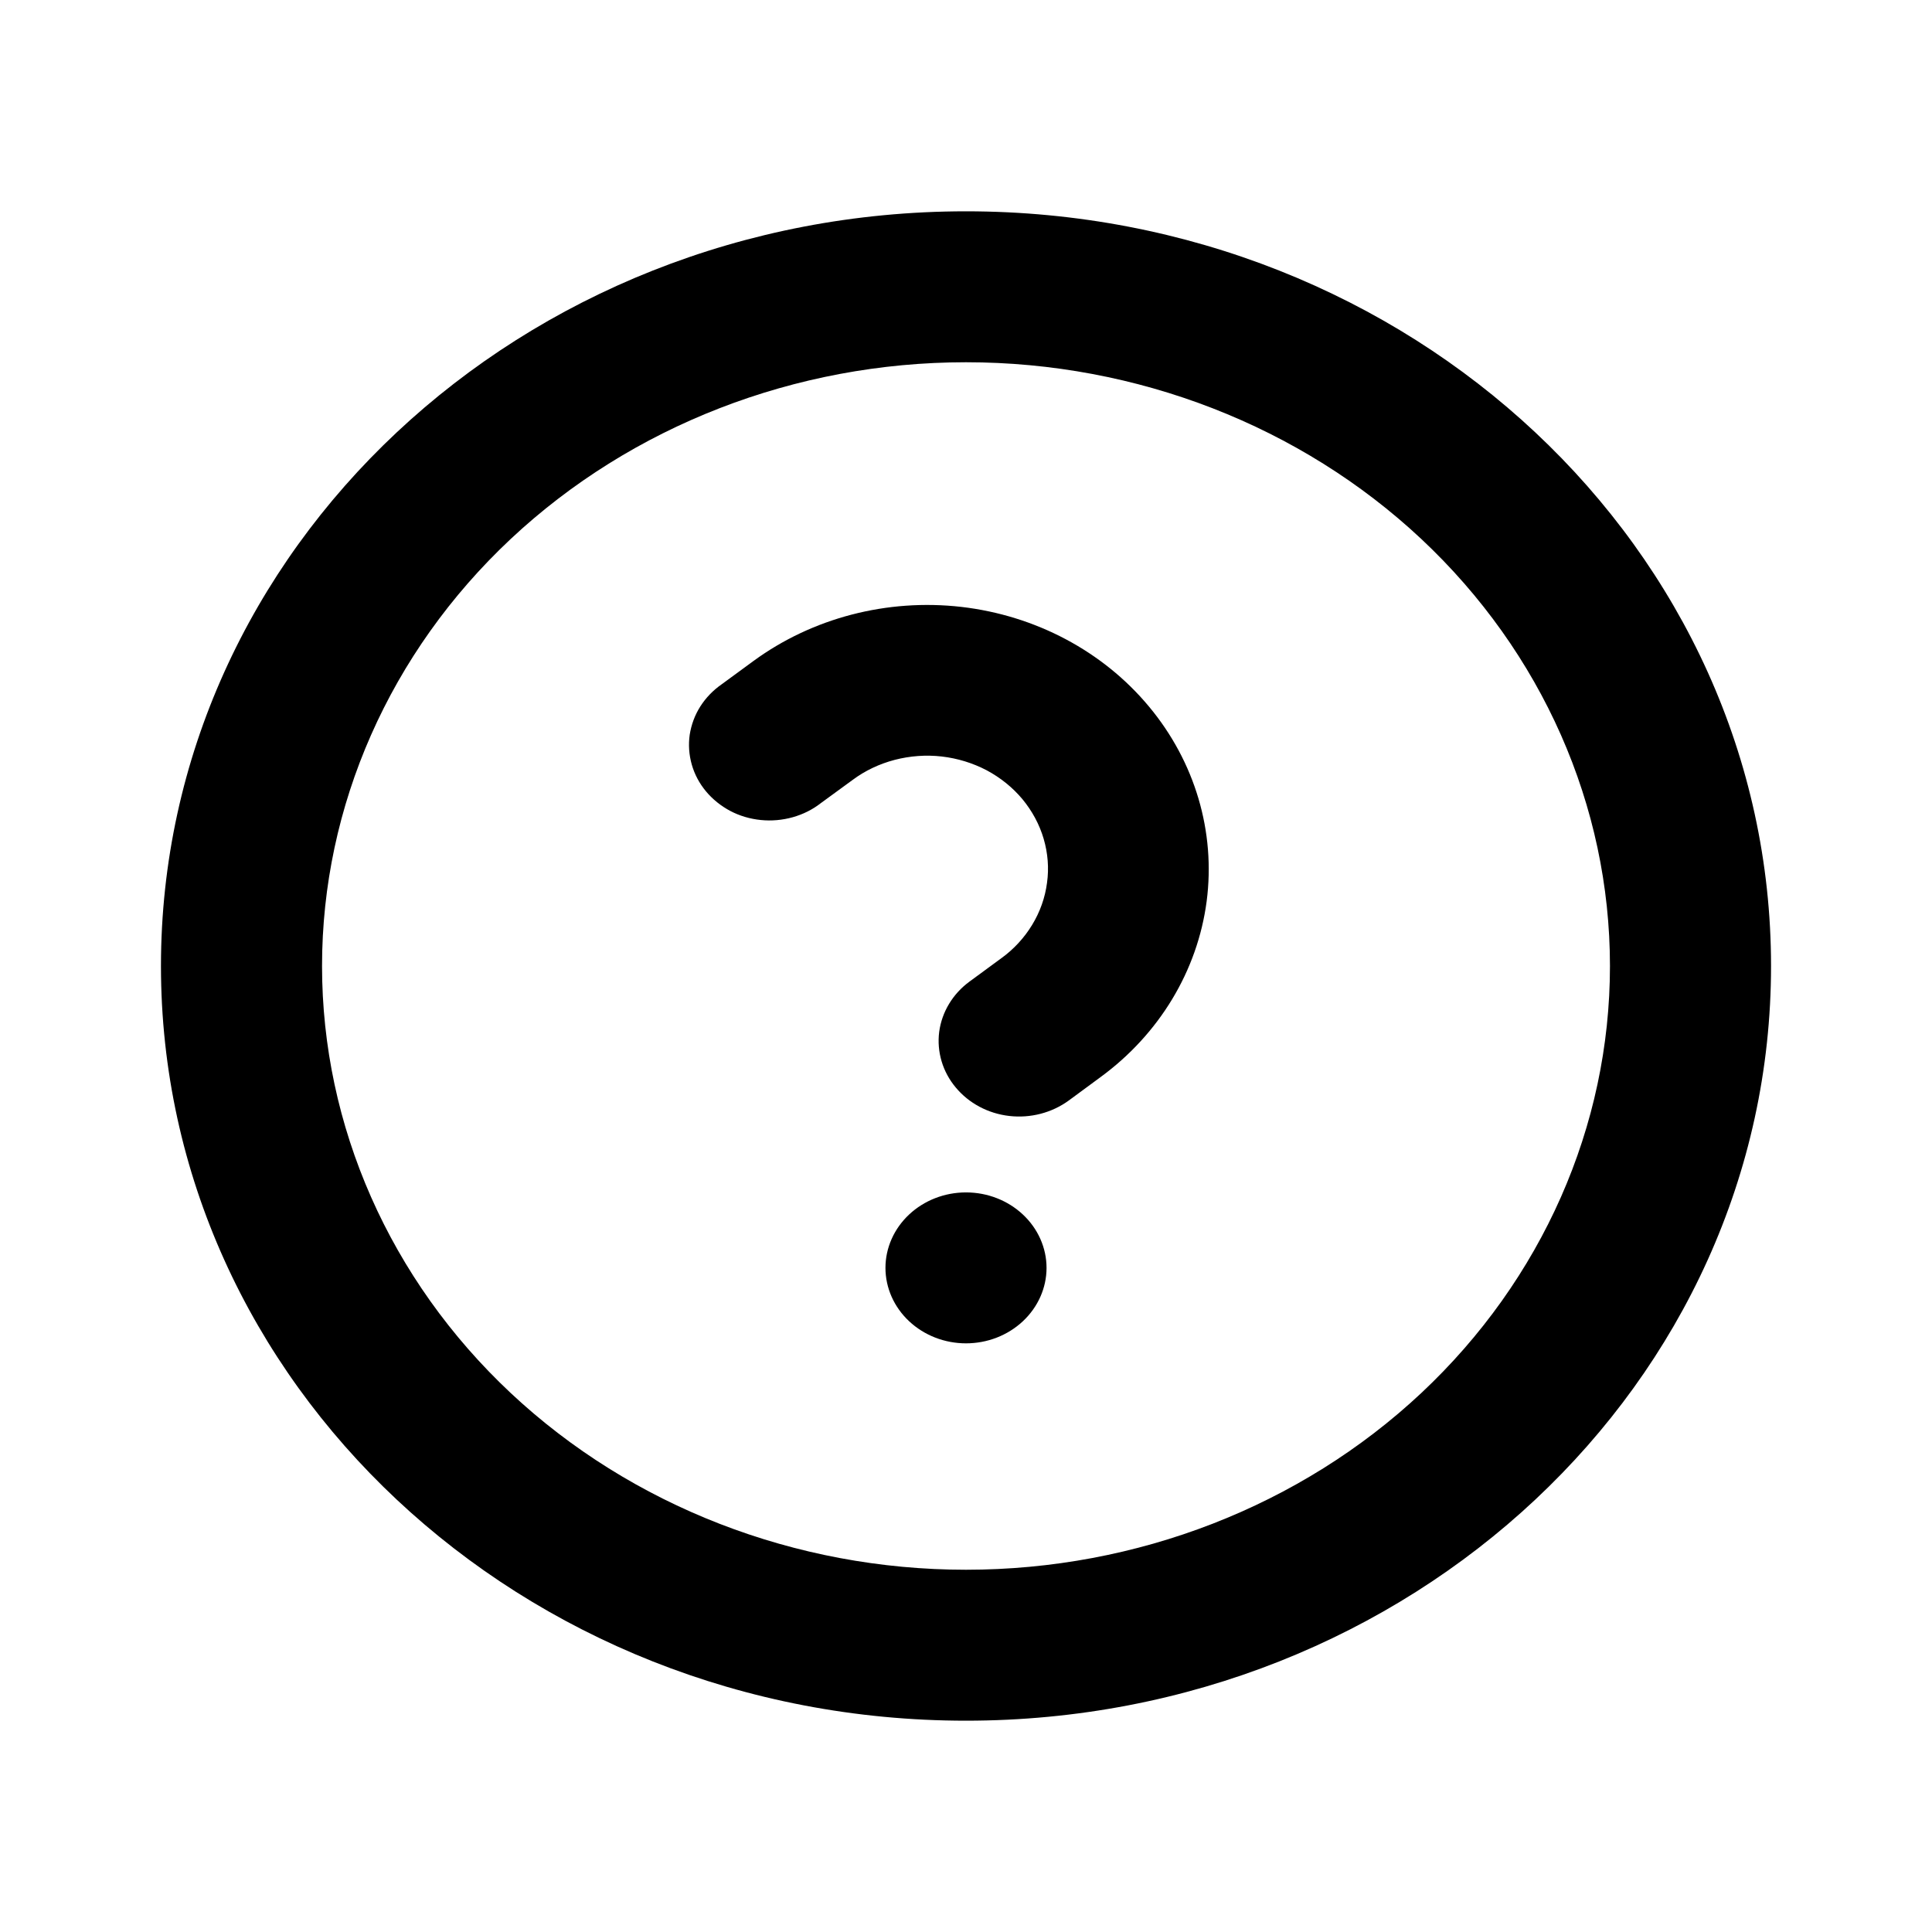 <svg width="24" height="24" viewBox="0 0 16 15" fill="none" xmlns="http://www.w3.org/2000/svg">
<path d="M8 13.75C4.318 13.75 1.333 10.952 1.333 7.5C1.333 4.048 4.318 1.25 8 1.25C11.682 1.25 14.667 4.048 14.667 7.5C14.667 10.952 11.682 13.75 8 13.75ZM8 12.5C9.415 12.5 10.771 11.973 11.771 11.036C12.771 10.098 13.333 8.826 13.333 7.5C13.333 6.174 12.771 4.902 11.771 3.964C10.771 3.027 9.415 2.5 8 2.5C6.586 2.5 5.229 3.027 4.229 3.964C3.229 4.902 2.667 6.174 2.667 7.5C2.667 8.826 3.229 10.098 4.229 11.036C5.229 11.973 6.586 12.5 8 12.5V12.5ZM8 10.625C7.823 10.625 7.654 10.559 7.529 10.442C7.404 10.325 7.333 10.166 7.333 10C7.333 9.834 7.404 9.675 7.529 9.558C7.654 9.441 7.823 9.375 8 9.375C8.177 9.375 8.346 9.441 8.471 9.558C8.596 9.675 8.667 9.834 8.667 10C8.667 10.166 8.596 10.325 8.471 10.442C8.346 10.559 8.177 10.625 8 10.625ZM8.851 8.614C8.711 8.716 8.534 8.762 8.359 8.742C8.183 8.722 8.024 8.637 7.915 8.506C7.806 8.376 7.757 8.21 7.778 8.045C7.8 7.881 7.89 7.731 8.029 7.629L8.292 7.436C8.396 7.361 8.483 7.266 8.548 7.159C8.613 7.052 8.655 6.934 8.671 6.811C8.688 6.689 8.678 6.565 8.643 6.446C8.608 6.327 8.548 6.216 8.467 6.118C8.386 6.021 8.285 5.94 8.171 5.879C8.056 5.819 7.93 5.78 7.799 5.765C7.669 5.75 7.536 5.76 7.409 5.793C7.283 5.826 7.164 5.882 7.061 5.959L6.798 6.151C6.729 6.205 6.65 6.244 6.565 6.268C6.479 6.292 6.389 6.3 6.301 6.291C6.212 6.282 6.126 6.257 6.048 6.216C5.971 6.175 5.902 6.12 5.847 6.054C5.792 5.988 5.752 5.913 5.729 5.832C5.706 5.751 5.7 5.667 5.712 5.584C5.725 5.502 5.754 5.422 5.8 5.35C5.846 5.278 5.906 5.216 5.978 5.166L6.24 4.974C6.728 4.617 7.347 4.456 7.961 4.526C8.575 4.597 9.134 4.893 9.515 5.351C9.896 5.808 10.068 6.388 9.993 6.964C9.917 7.54 9.601 8.064 9.113 8.421L8.851 8.614Z" fill="black"/>
</svg>
